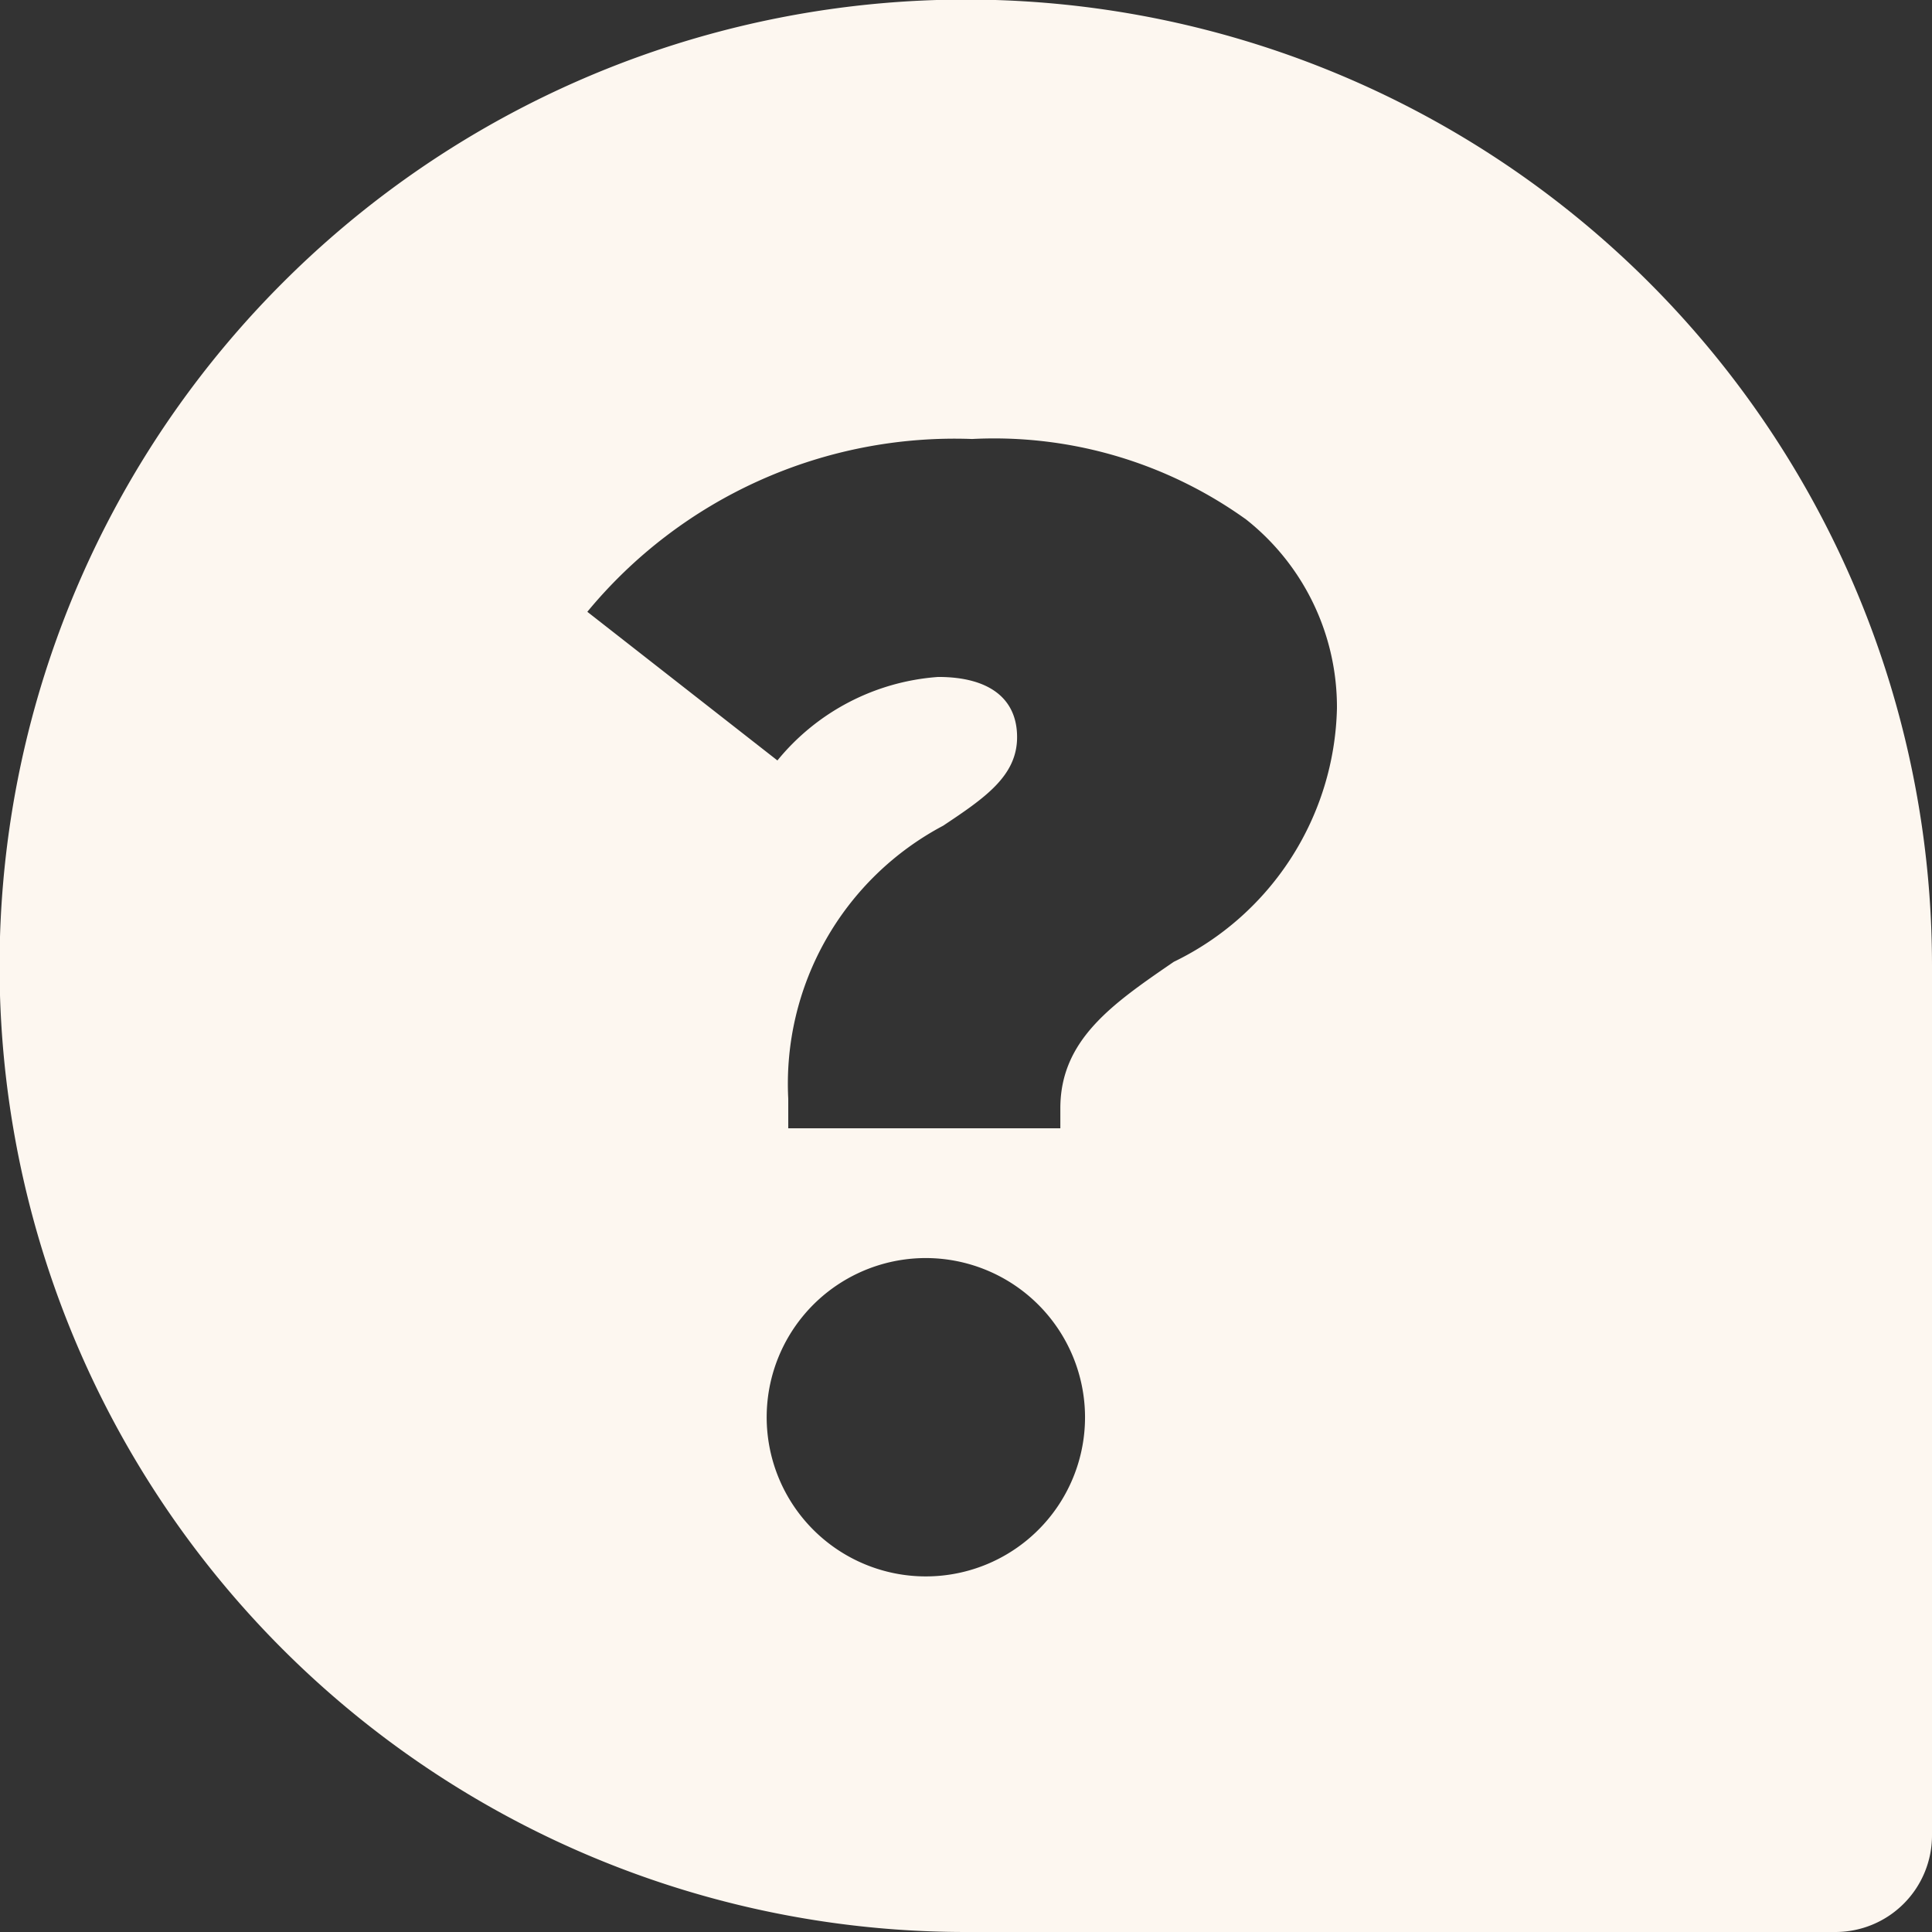 <svg xmlns="http://www.w3.org/2000/svg" width="18" height="18" viewBox="0 0 18 18">
  <rect x="0" y="0" width="18" height="18" fill="#333333" stroke="none"/>
  <path id="faq" d="M17.1,18H9A9,9,0,0,1,2.634,2.634,9,9,0,0,1,18,9v8.1A.9.9,0,0,1,17.1,18ZM8.626,11.721A1.483,1.483,0,1,0,10.109,13.2,1.485,1.485,0,0,0,8.626,11.721Zm.115-5.414c.474,0,.735.2.735.561s-.3.566-.689.825a2.721,2.721,0,0,0-1.443,2.545v.274H9.879v-.187c0-.64.49-.975,1.057-1.364A2.691,2.691,0,0,0,12.456,6.6a2.228,2.228,0,0,0-.846-1.76A4.025,4.025,0,0,0,9.057,4.09,4.437,4.437,0,0,0,5.472,5.7L7.243,7.085A2.128,2.128,0,0,1,8.741,6.307Z" fill="#fdf7f0"/>
</svg>
